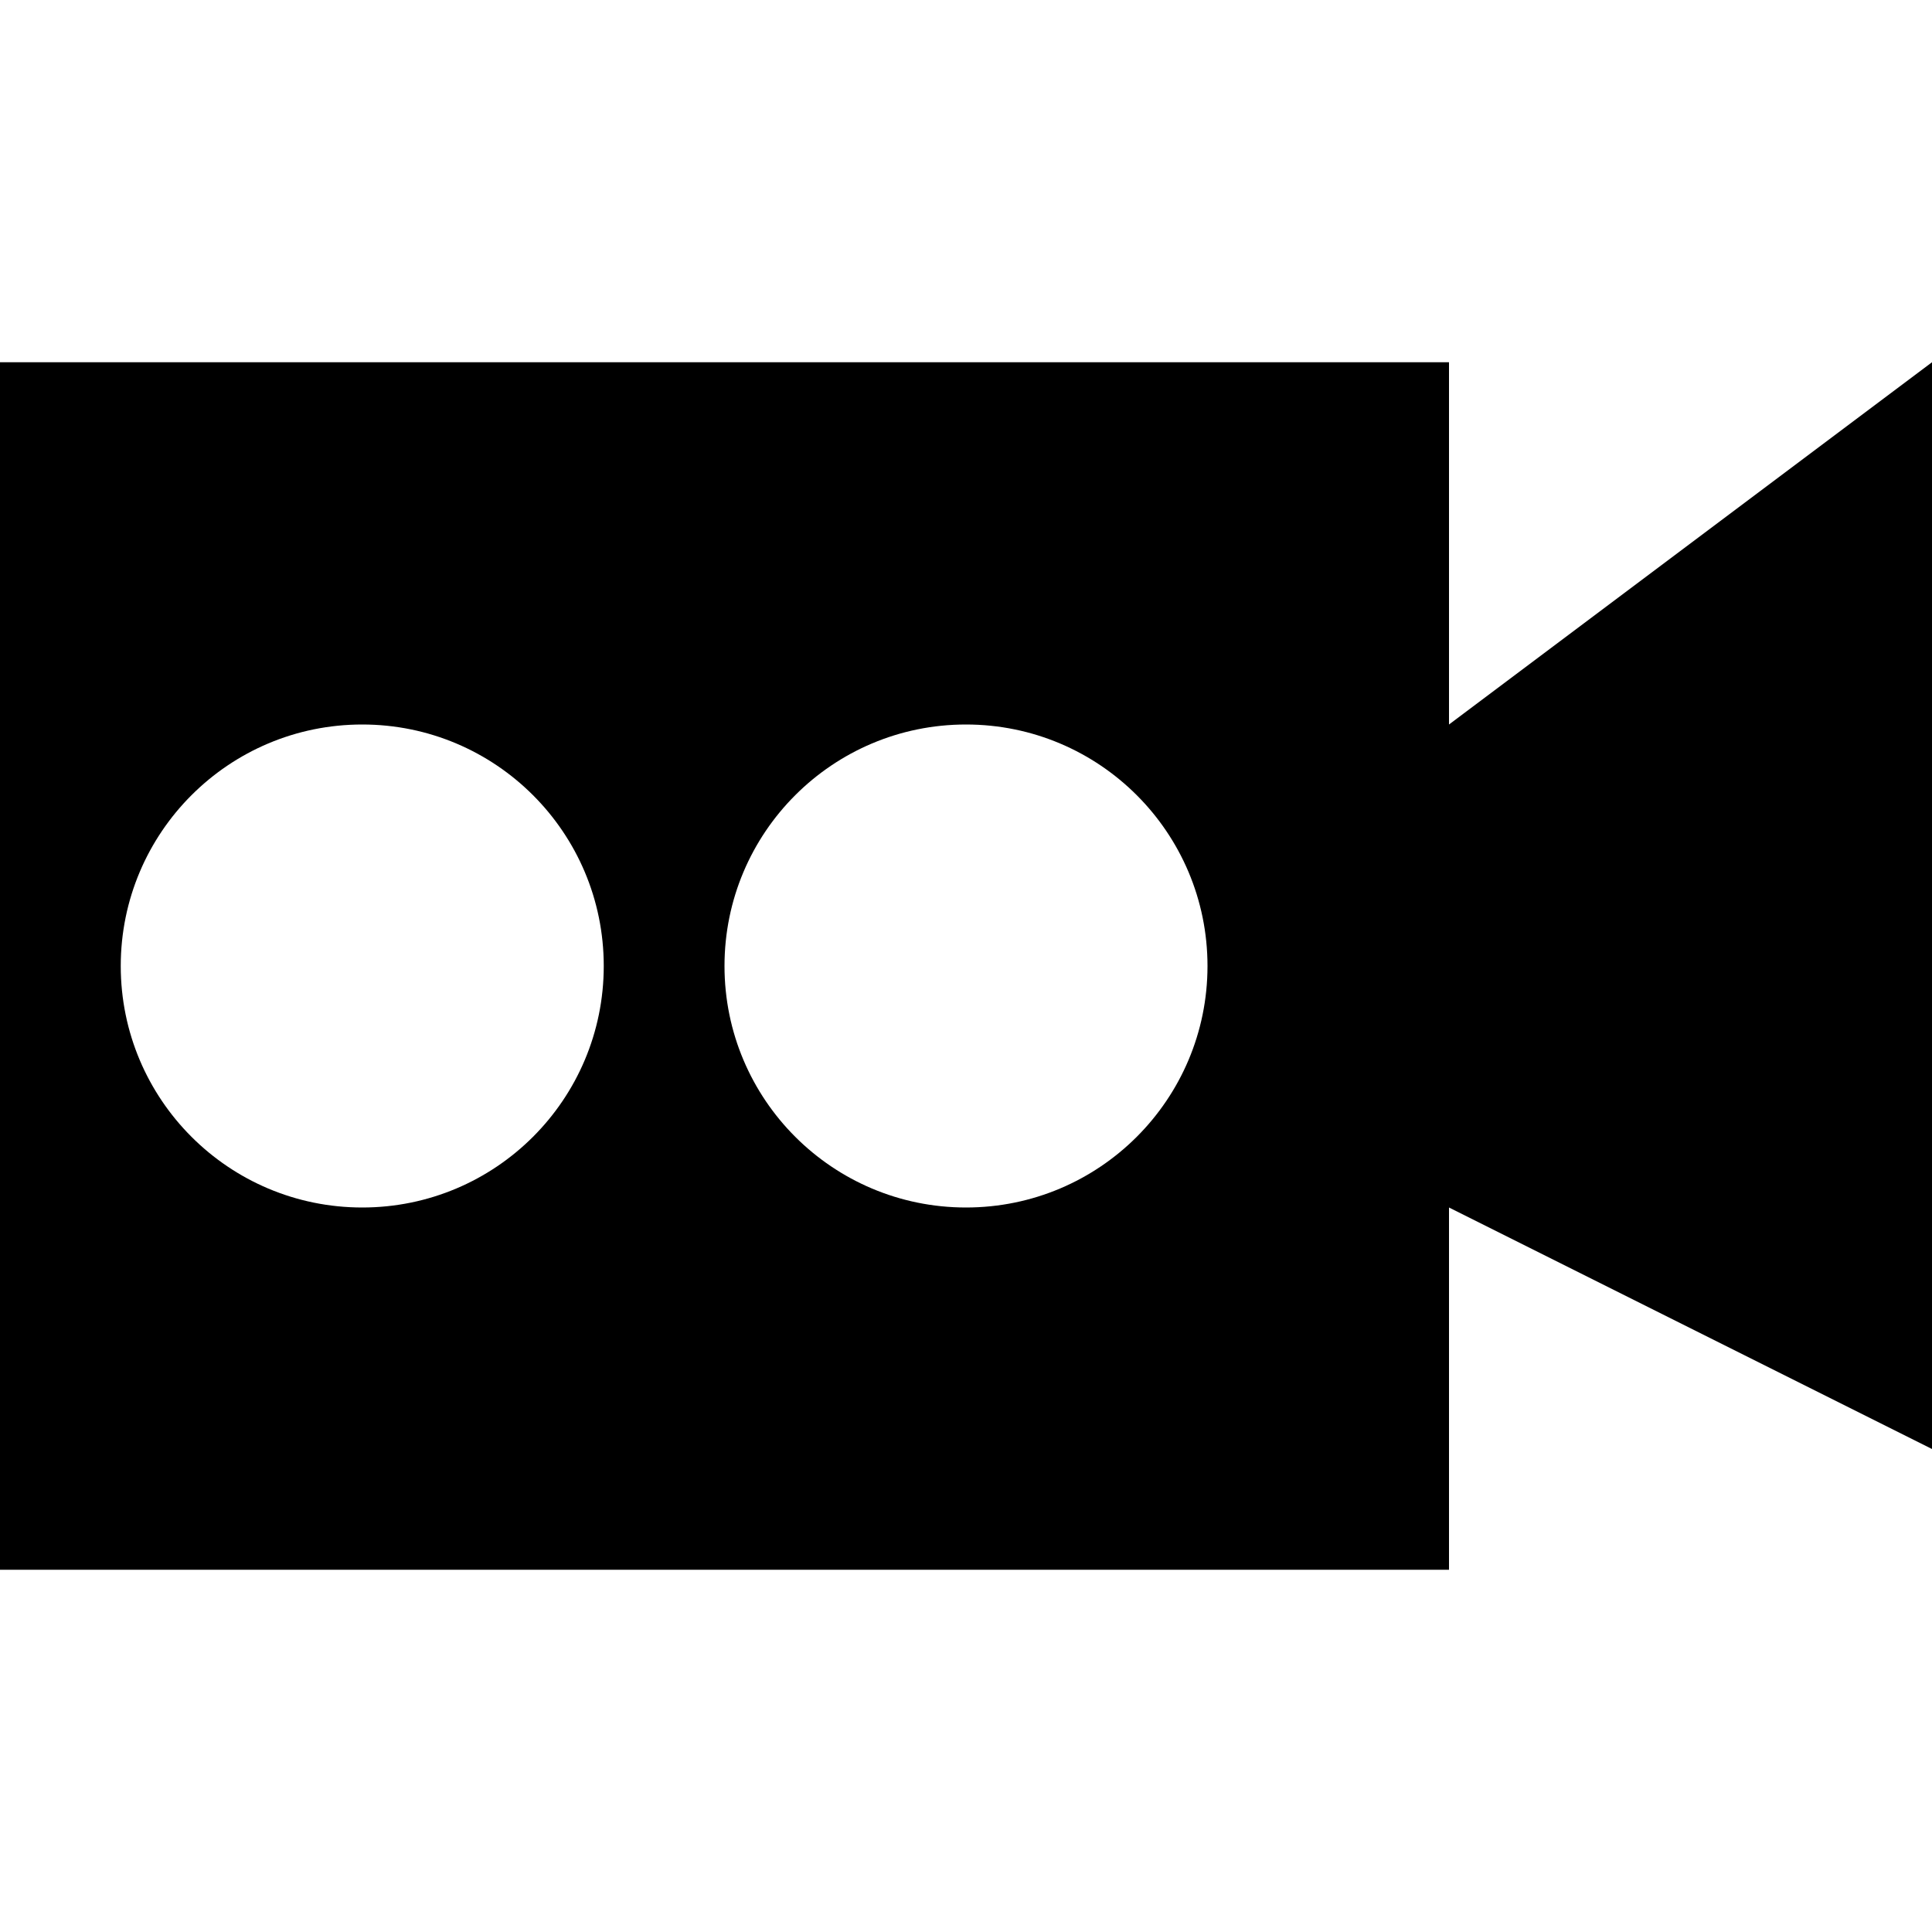 <?xml version="1.0" ?><svg id="Layer_1_1_" style="enable-background:new 0 0 16 16;" version="1.1" viewBox="0 0 16 16" xml:space="preserve" xmlns="http://www.w3.org/2000/svg" xmlns:xlink="http://www.w3.org/1999/xlink"><path d="M12,3H0v10h12v-3l4,2V3l-4,3V3z M3,10c-1.105,0-2-0.895-2-2c0-1.105,0.895-2,2-2s2,0.895,2,2C5,9.105,4.105,10,3,10z M8,10  c-1.105,0-2-0.895-2-2c0-1.105,0.895-2,2-2s2,0.895,2,2C10,9.105,9.105,10,8,10z"/></svg>
